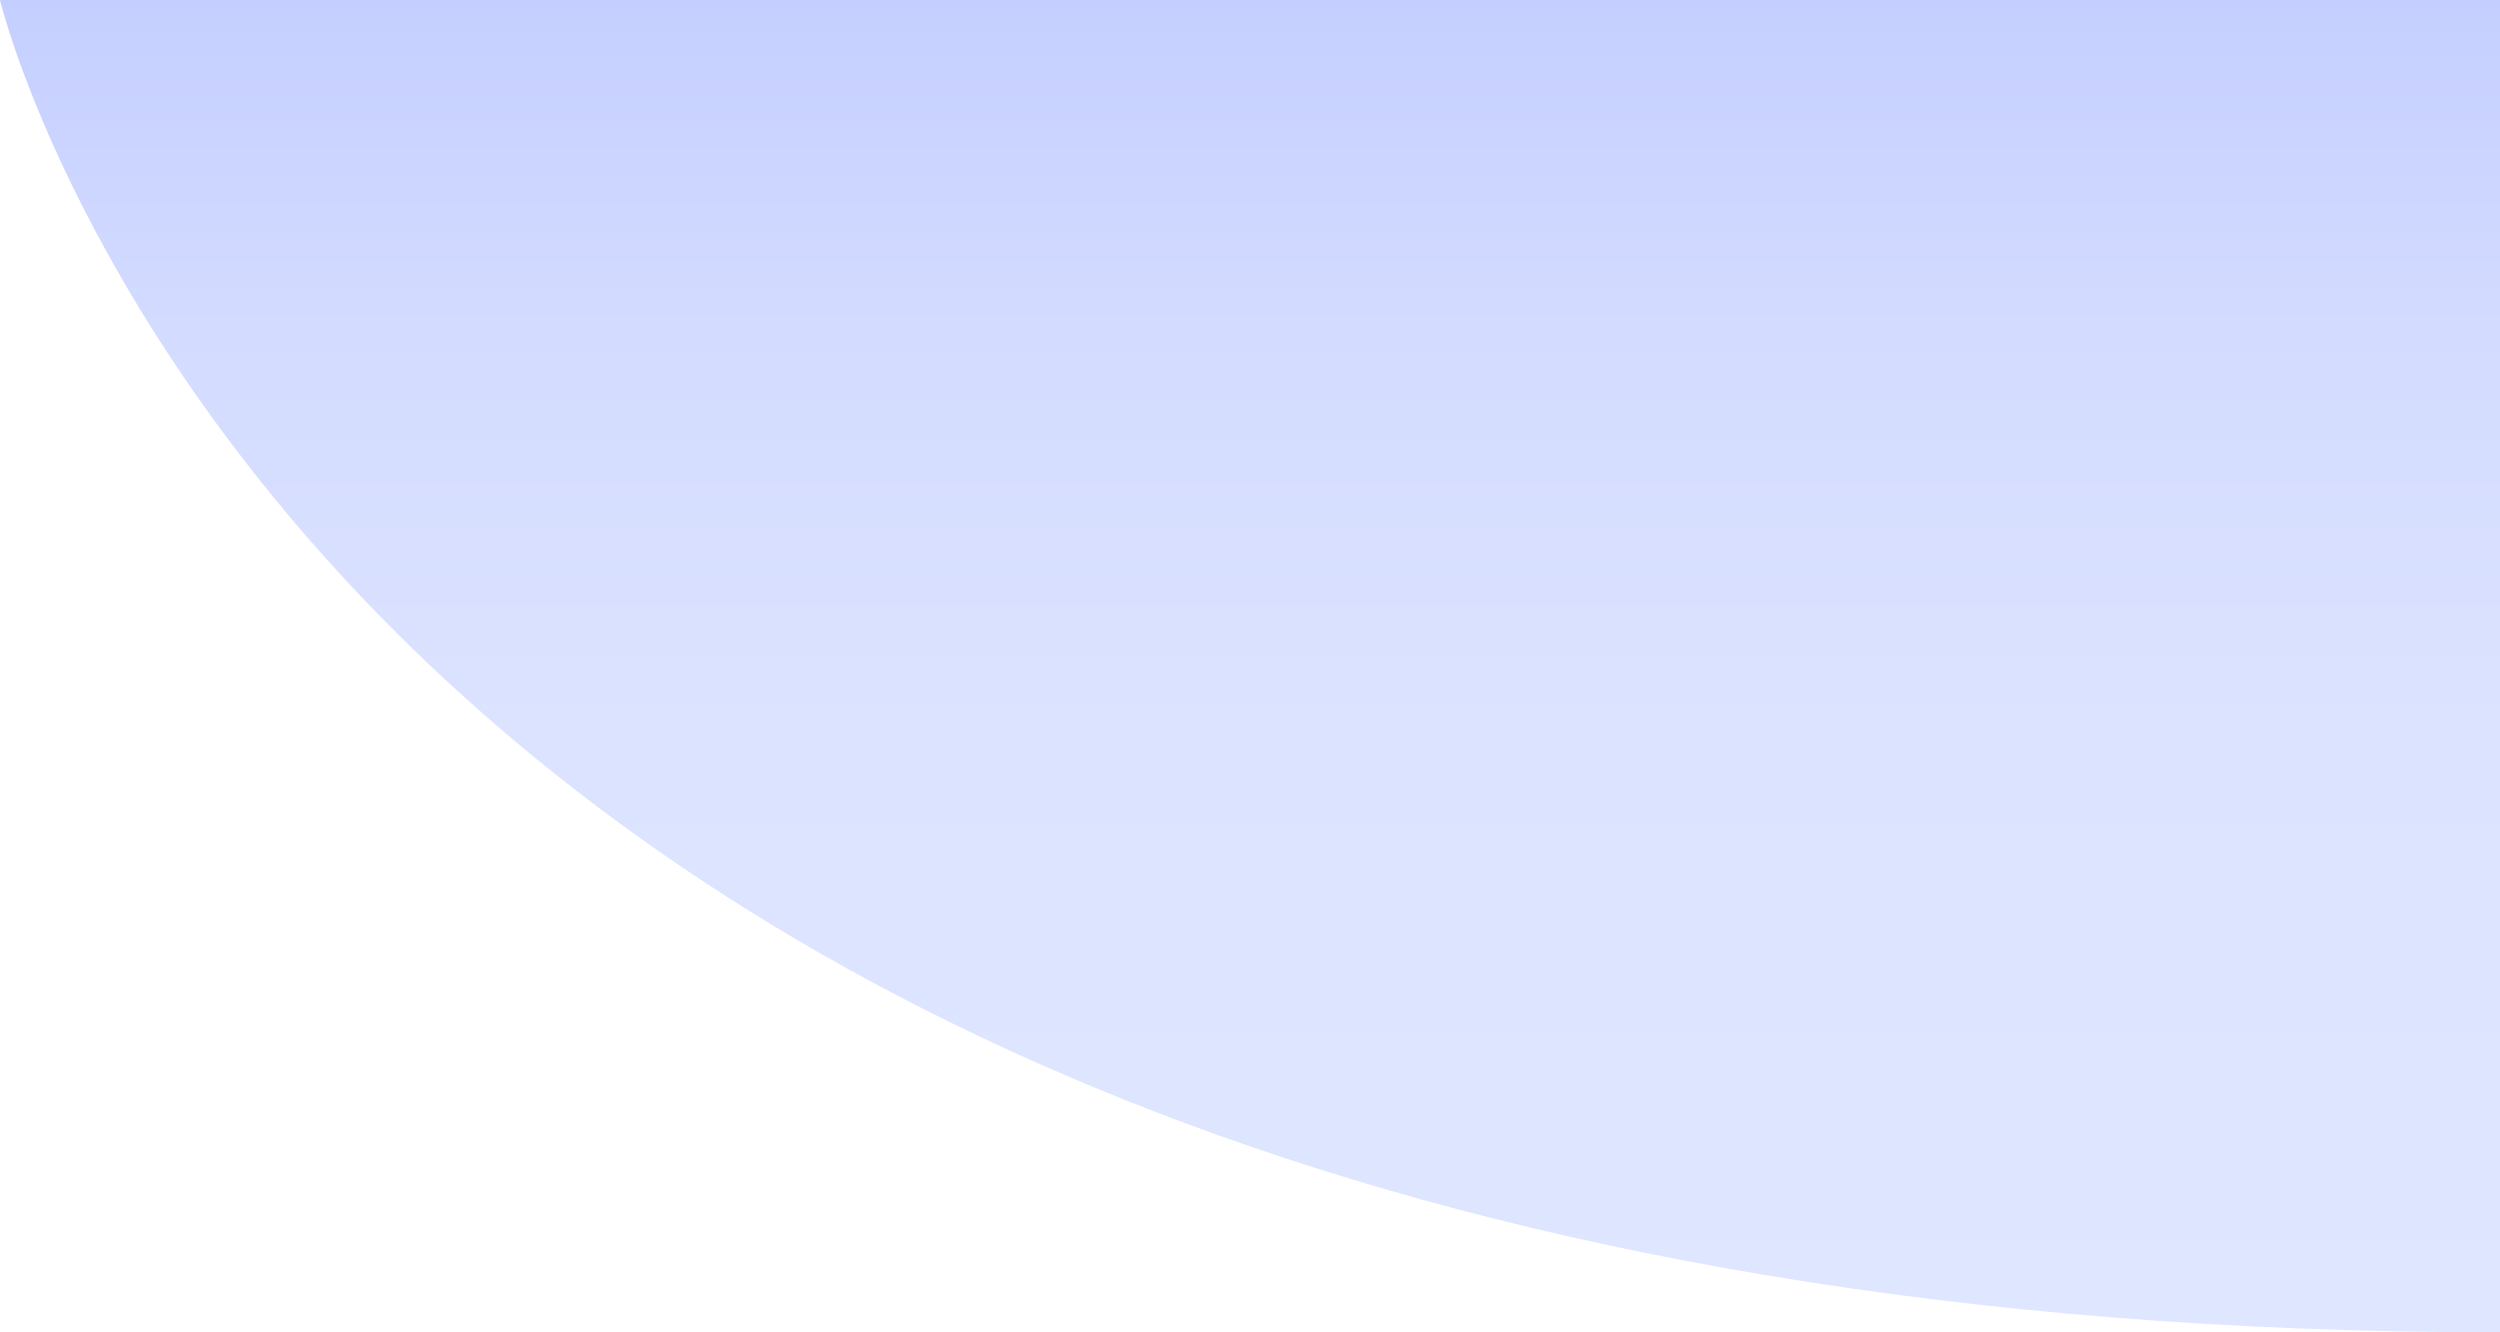 <svg xmlns="http://www.w3.org/2000/svg" xmlns:xlink="http://www.w3.org/1999/xlink" width="254" height="135.367" viewBox="0 0 254 135.367"><defs><style>.a{fill:url(#a);}</style><linearGradient id="a" x1="0.5" x2="0.5" y2="1" gradientUnits="objectBoundingBox"><stop offset="0" stop-color="#c5cfff"/><stop offset="0.248" stop-color="#d3dbff"/><stop offset="0.547" stop-color="#dce3ff"/><stop offset="1" stop-color="#dfe6ff"/></linearGradient></defs><path class="a" d="M254,1727V1591.633H0S32.06,1727,254,1727Z" transform="translate(0 -1591.633)"/></svg>
